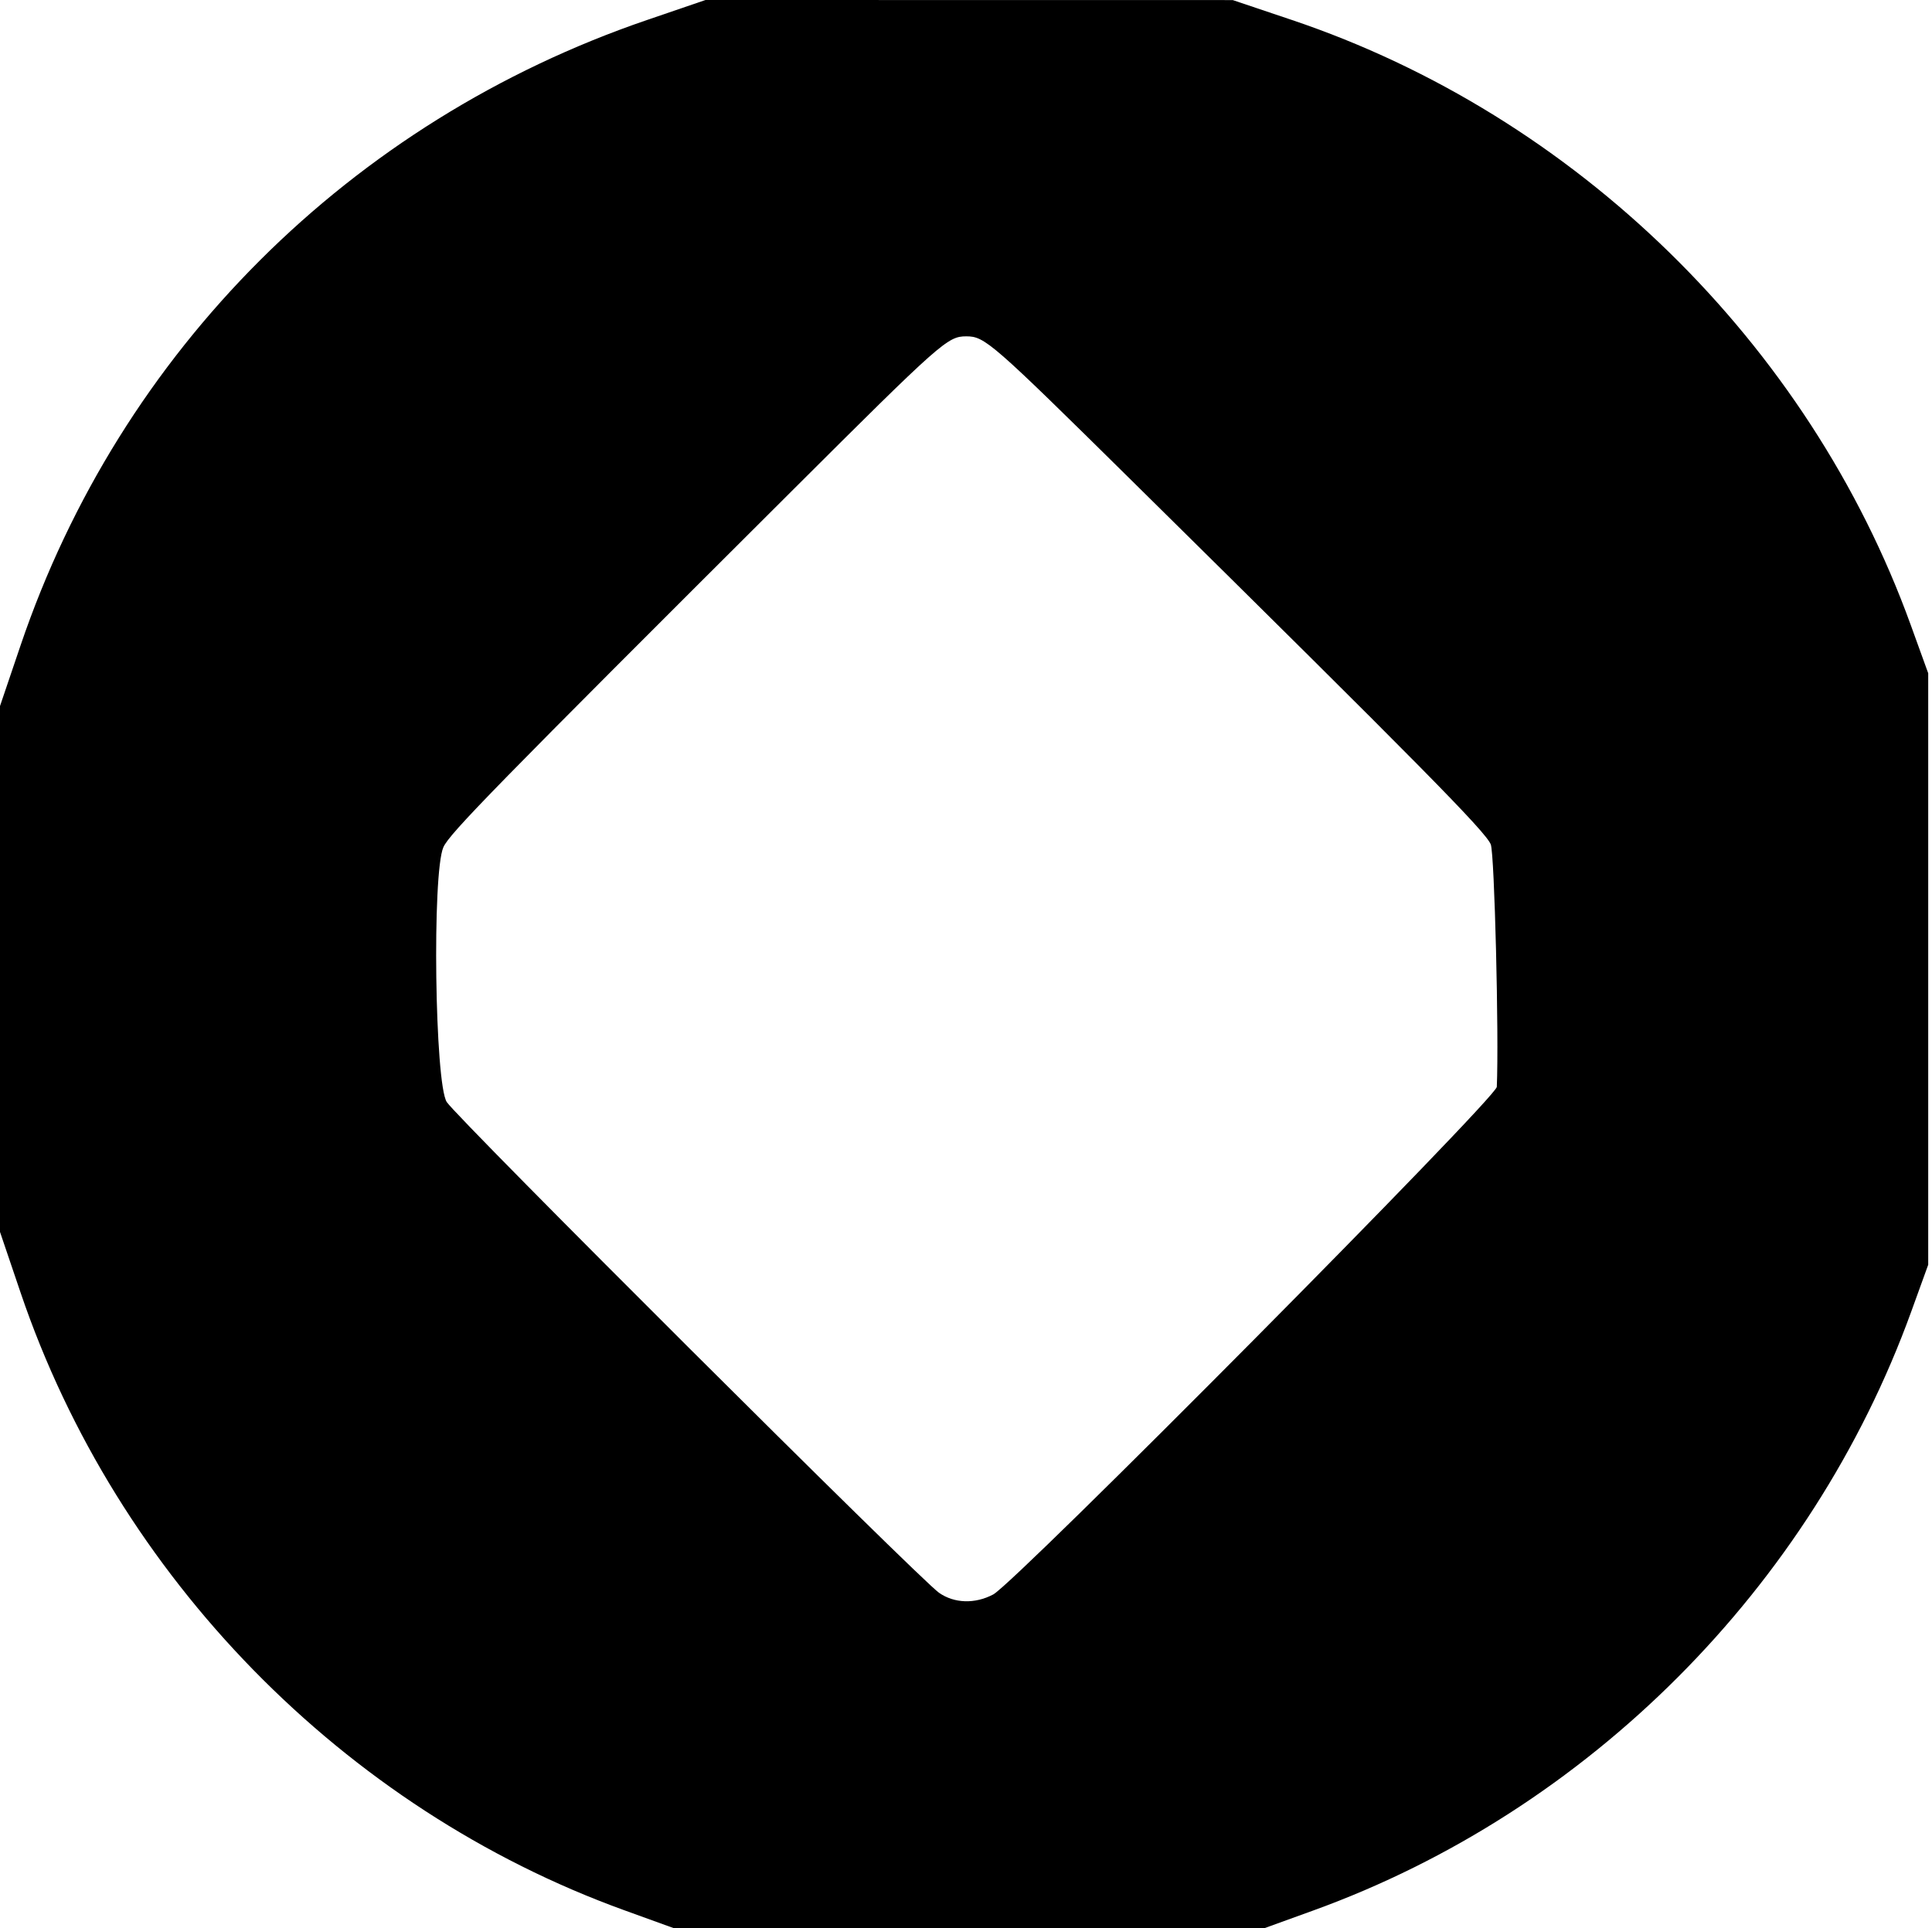 <svg width="501" height="500" viewBox="0 0 501 500" fill="#000000" xmlns="http://www.w3.org/2000/svg">
<path fill-rule="evenodd" clip-rule="evenodd" d="M167.725 5.207C90.82 31.509 31.226 91.025 5.328 167.393L0 183.106V251.293V319.48L5.328 335.193C30.324 408.902 89.097 469.05 161.855 495.381L174.614 500H251.311H328.008L340.575 495.45C411.85 469.65 469.727 411.665 495.634 340.098L500.018 327.99V251.293V174.596L495.469 162.029C469.037 89.01 408.615 29.949 335.006 5.18L319.673 0.02L251.311 0.01L182.949 0L167.725 5.207ZM293.485 124.644C368.454 198.648 385.362 215.784 386.586 219.003C387.553 221.548 388.721 268.602 388.147 281.862C388.022 284.749 263.335 410.438 257.561 413.498C252.837 416.002 247.45 415.834 243.498 413.059C238.355 409.449 118.693 290.147 115.853 285.799C112.749 281.045 112.021 226.446 114.972 219.723C116.529 216.175 128.144 204.299 205.396 127.265C244.139 88.631 245.725 87.225 250.563 87.225C255.384 87.225 257.033 88.662 293.485 124.644Z" fill="#000000"/>
</svg>

